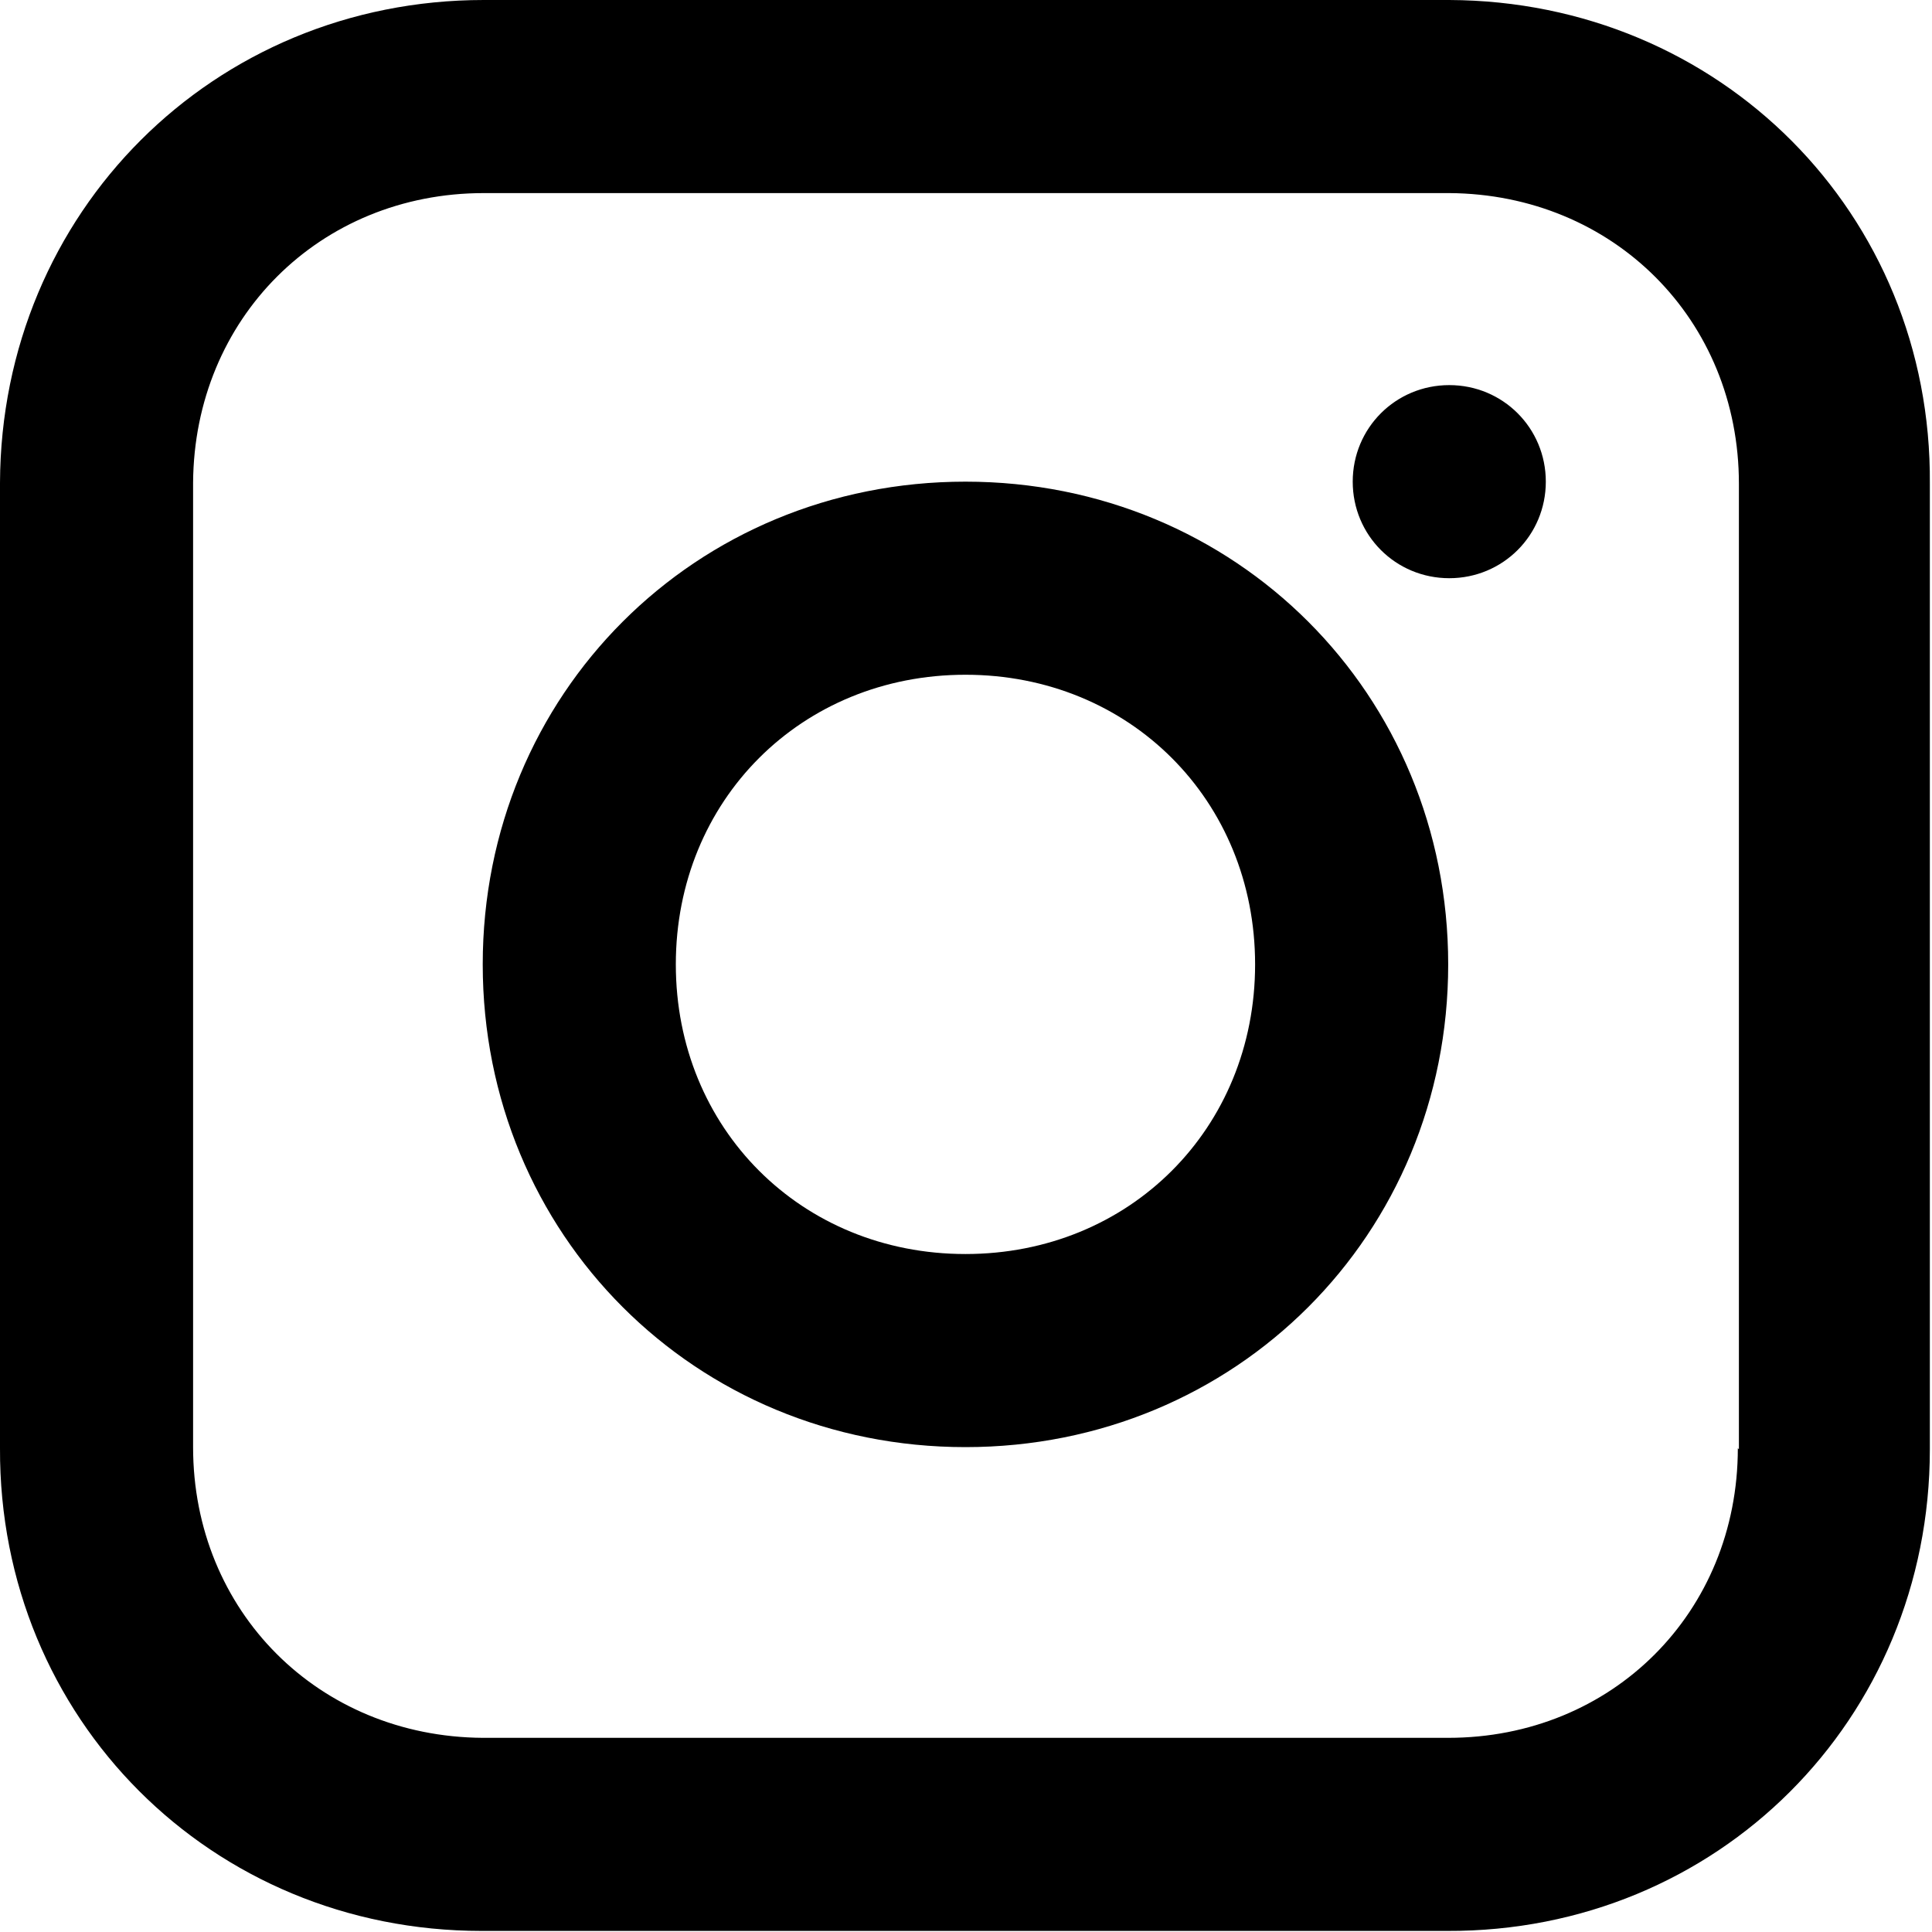 <svg xmlns="http://www.w3.org/2000/svg" viewBox="0 0 18.01 18.01"><path d="m13.51,0H4.51C1.99,0,.01,1.98,0,4.5v9c-.01,2.52,1.97,4.5,4.49,4.5h9c2.52.01,4.5-1.97,4.5-4.49V4.51C18.01,1.99,16.03.01,13.51,0Zm2.69,13.5c0,1.53-1.17,2.7-2.7,2.7H4.5c-1.53-.01-2.7-1.18-2.7-2.71V4.5c.01-1.53,1.18-2.7,2.71-2.7h9c1.53.01,2.7,1.18,2.7,2.71v9Zm-7.2-9.01c-2.52,0-4.5,1.98-4.5,4.5s1.98,4.5,4.5,4.5,4.5-1.98,4.5-4.5-1.98-4.5-4.5-4.5Zm0,7.2c-1.53,0-2.7-1.17-2.7-2.7s1.17-2.7,2.7-2.7,2.7,1.17,2.7,2.7-1.17,2.7-2.7,2.7Zm4.51-6.3c.5,0,.9-.4.9-.9s-.4-.9-.9-.9-.9.4-.9.9.4.9.9.9Z"/></svg>
